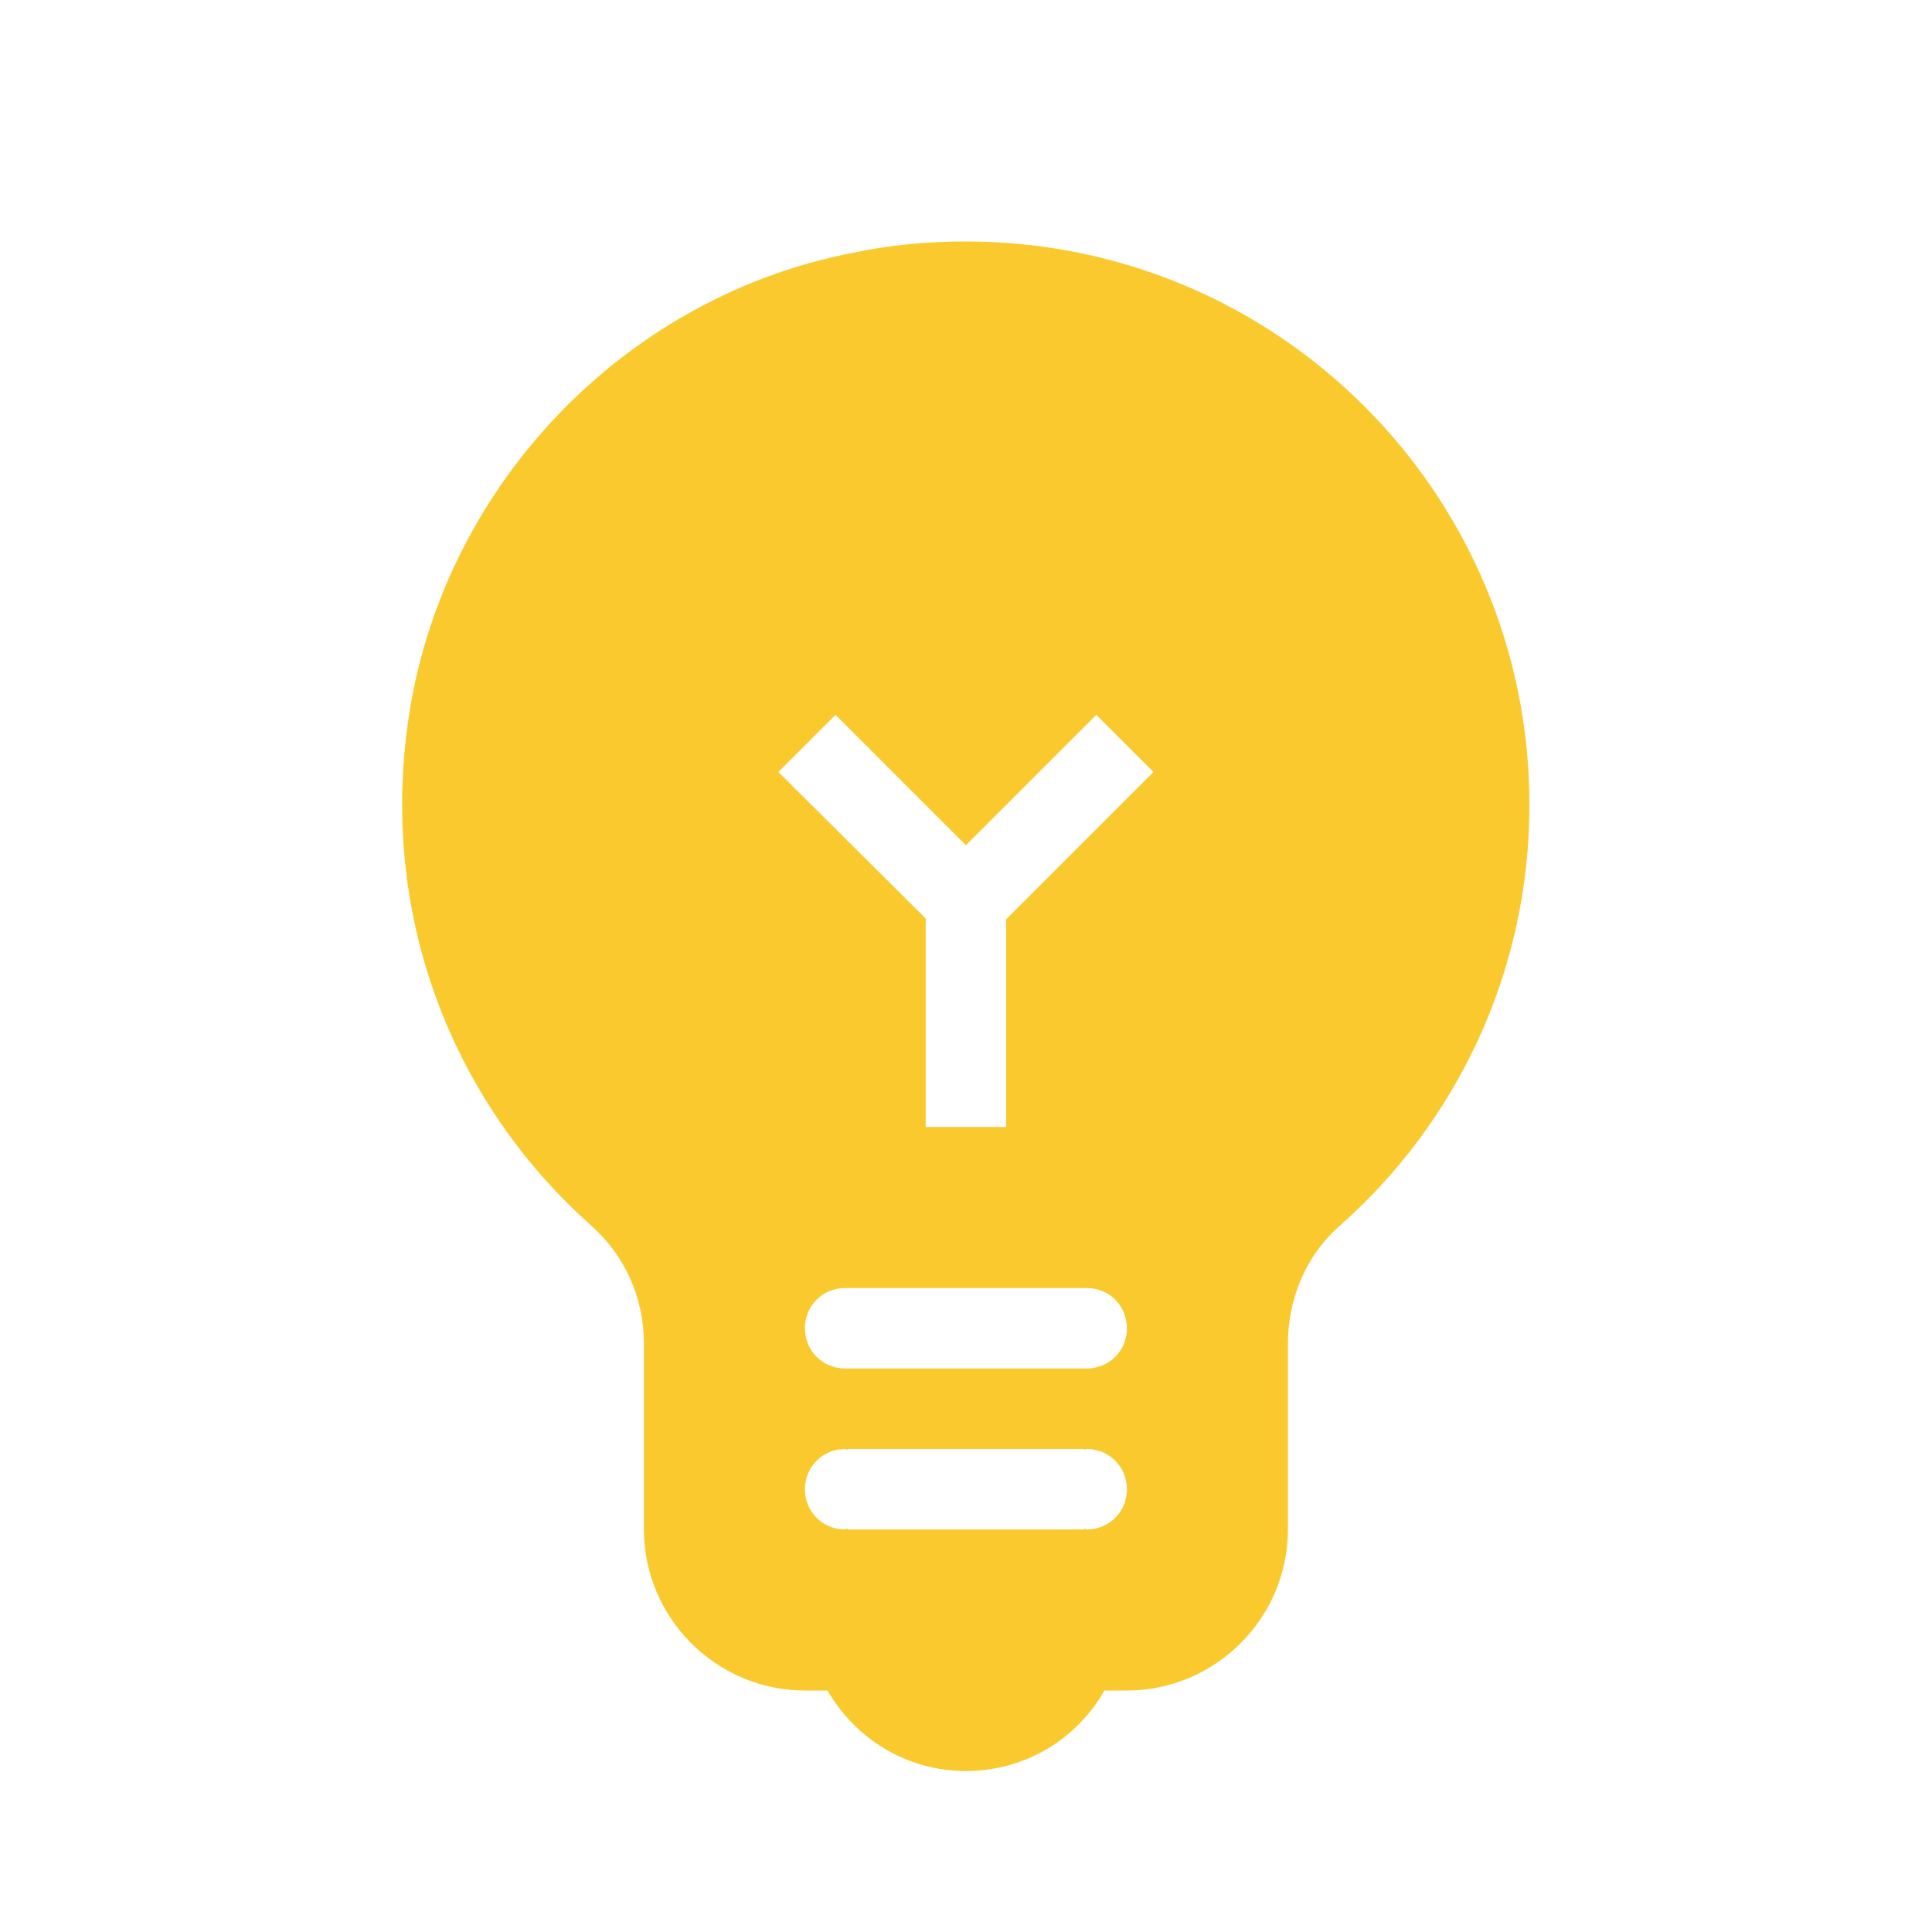 <svg width="24" height="24" viewBox="0 0 24 24" fill="none" xmlns="http://www.w3.org/2000/svg">
<path d="M11.999 3C11.539 3 11.069 3.04 10.599 3.14C7.839 3.67 5.639 5.9 5.119 8.66C4.639 11.27 5.599 13.67 7.339 15.22C7.769 15.6 7.999 16.13 7.999 16.69V19C7.999 20.1 8.899 21 9.999 21H10.279C10.629 21.6 11.259 22 11.999 22C12.739 22 13.379 21.6 13.719 21H13.999C15.099 21 15.999 20.1 15.999 19V16.69C15.999 16.14 16.219 15.6 16.639 15.23C18.089 13.95 18.999 12.08 18.999 10C18.999 6.13 15.869 3 11.999 3ZM12.499 14H11.499V11.41L9.669 9.59L10.379 8.88L11.999 10.5L13.619 8.88L14.329 9.59L12.499 11.42V14V14ZM13.499 19C13.489 19 13.479 18.99 13.469 18.99V19H10.529V18.99C10.519 18.99 10.509 19 10.499 19C10.219 19 9.999 18.78 9.999 18.5C9.999 18.22 10.219 18 10.499 18C10.509 18 10.519 18.01 10.529 18.01V18H13.469V18.01C13.479 18.01 13.489 18 13.499 18C13.779 18 13.999 18.22 13.999 18.5C13.999 18.78 13.779 19 13.499 19ZM13.499 17H10.499C10.219 17 9.999 16.78 9.999 16.5C9.999 16.22 10.219 16 10.499 16H13.499C13.779 16 13.999 16.22 13.999 16.5C13.999 16.78 13.779 17 13.499 17Z" fill="#F9C92D"/>
</svg>
